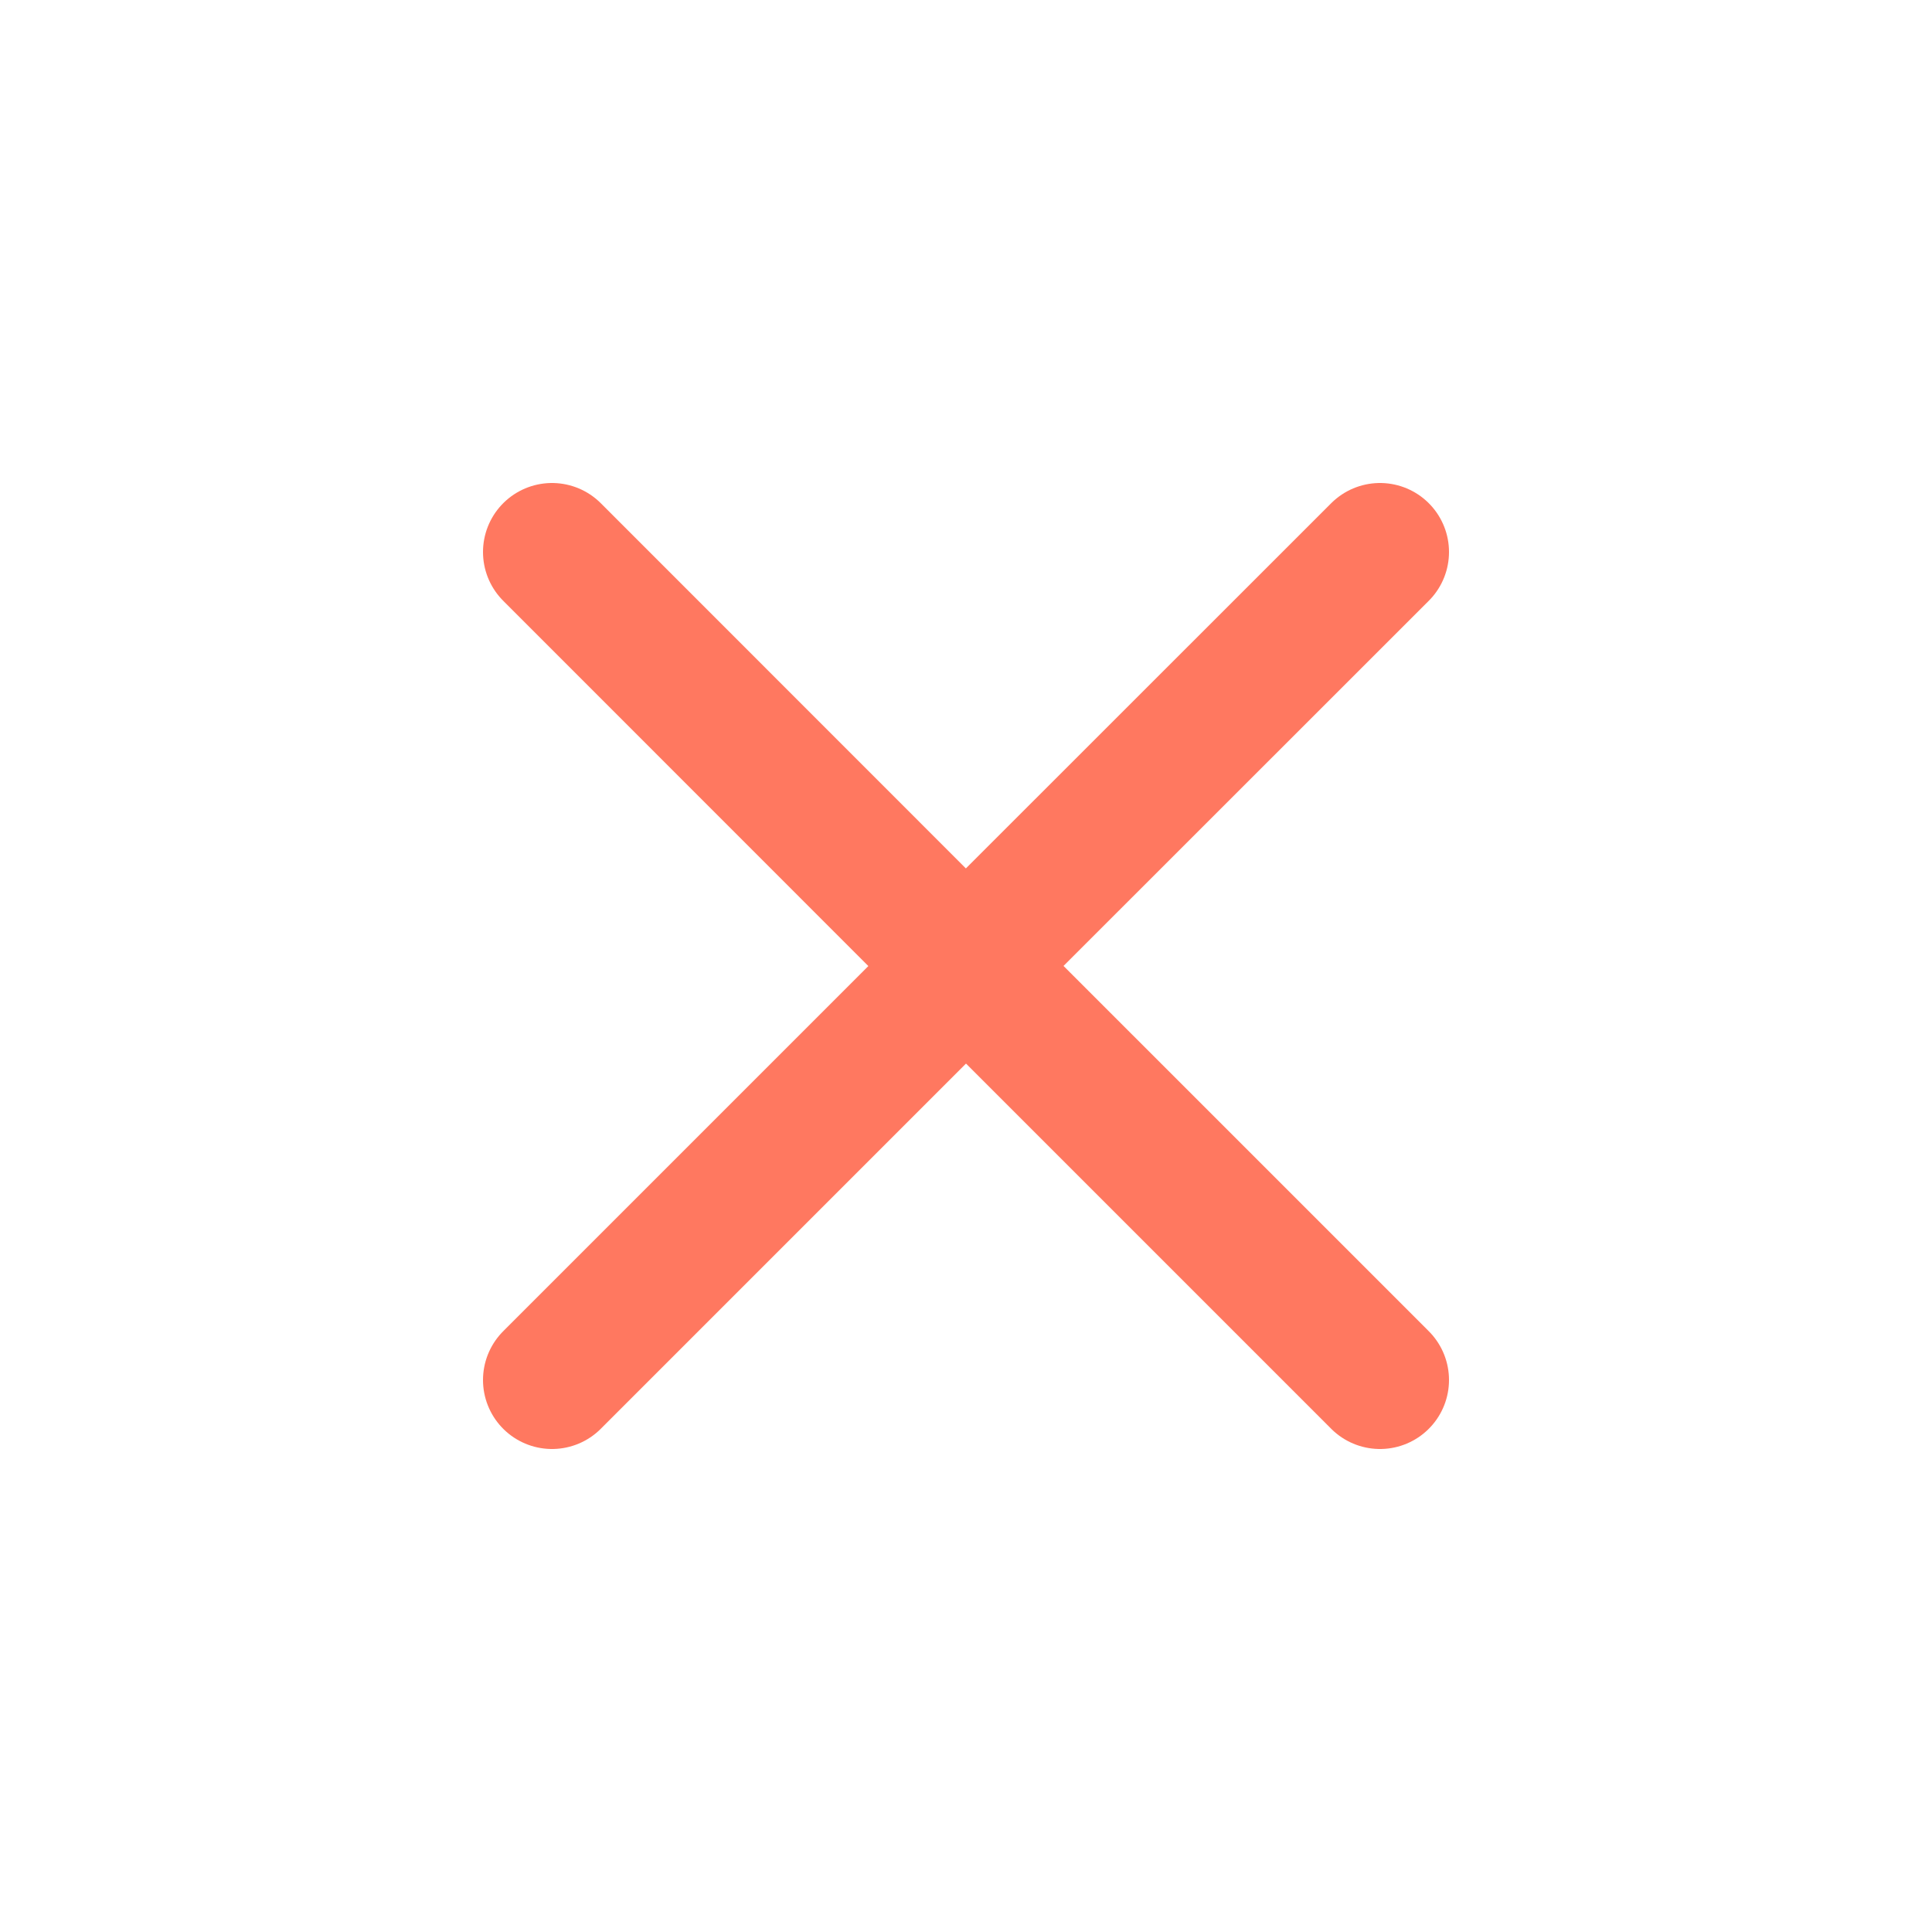 <svg width="14" height="14" viewBox="0 0 14 14" fill="none" xmlns="http://www.w3.org/2000/svg">
<g id="iconoir:cancel">
<path id="Vector" d="M4 10L7 7M10 4L6.999 7M6.999 7L4 4M7 7L10 10" stroke="#FF7860" stroke-linecap="round" stroke-linejoin="round"/>
</g>
</svg>
